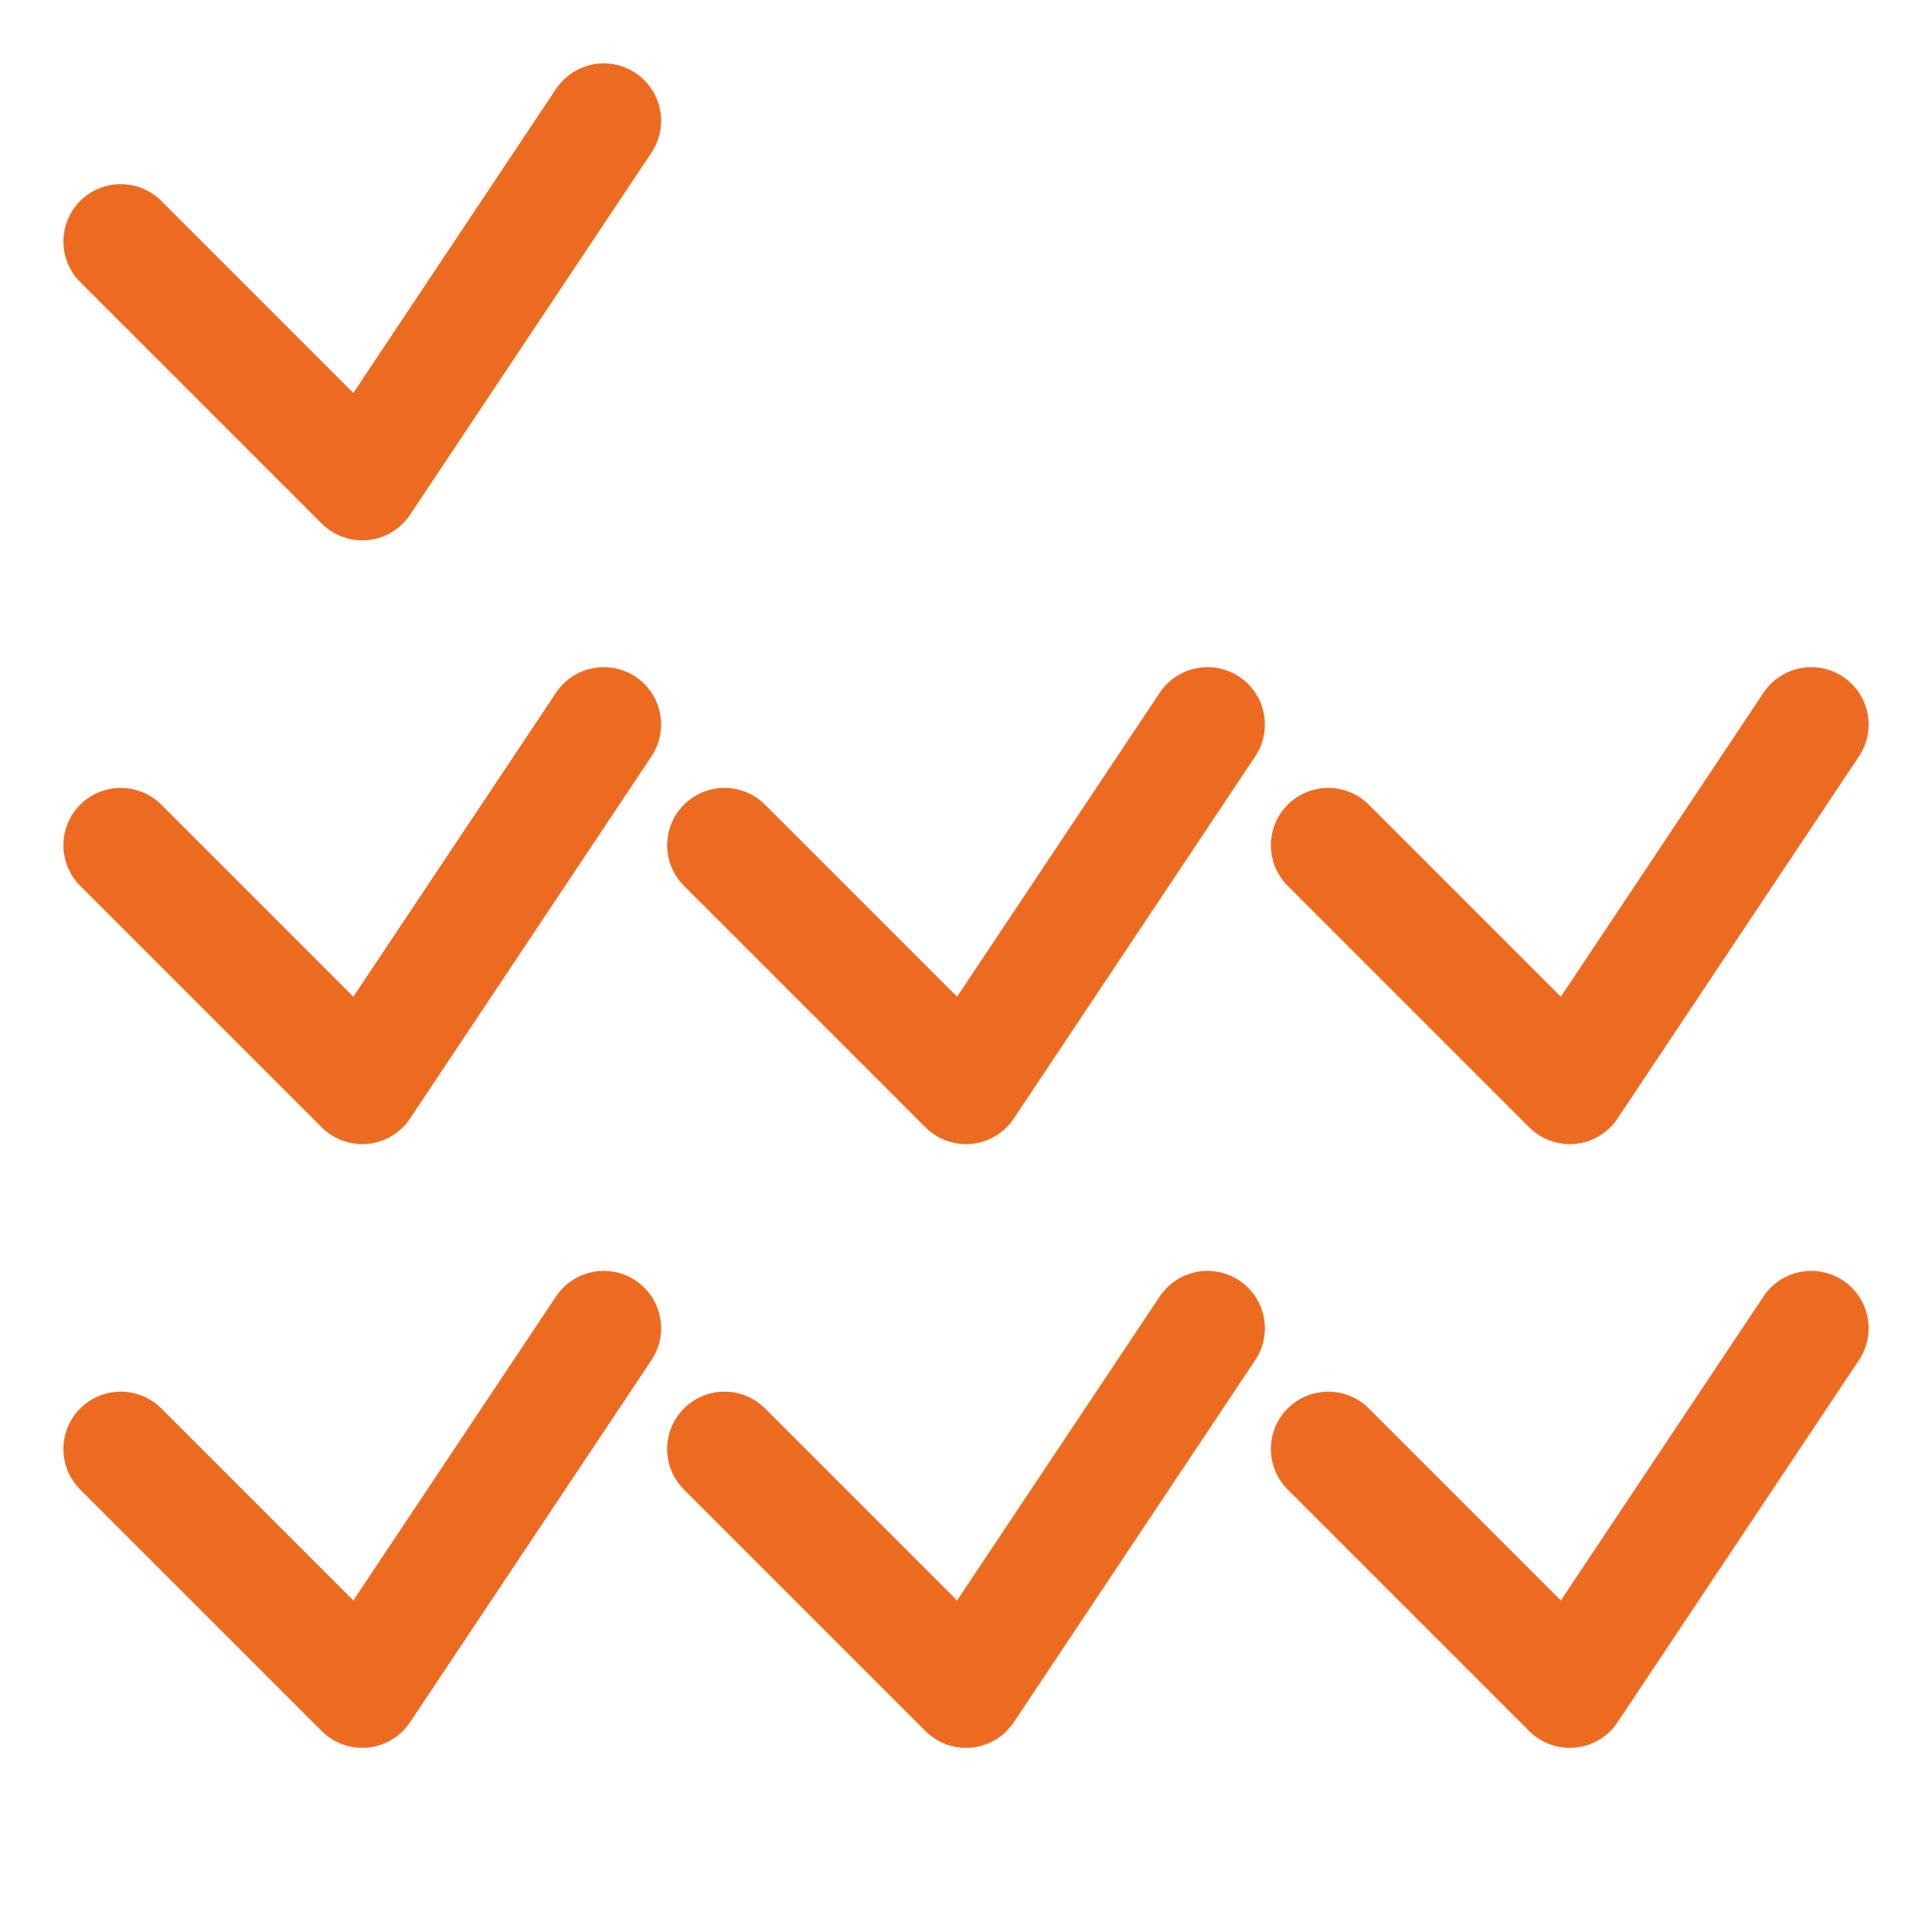 <svg xmlns="http://www.w3.org/2000/svg" viewBox="1 0 16 16"><path fill="none" stroke="#ED6B21" stroke-linecap="round" stroke-linejoin="round" stroke-width=".95" d="M 2 2 L 4 4 L 6 1 M 2 7 L 4 9 L 6 6 M 2 12 L 4 14 L 6 11 M 7 12 L 9 14 L 11 11 M 12 12 L 14 14 L 16 11 M 7 7 L 9 9 L 11 6 M 12 7 L 14 9 L 16 6"/></svg>